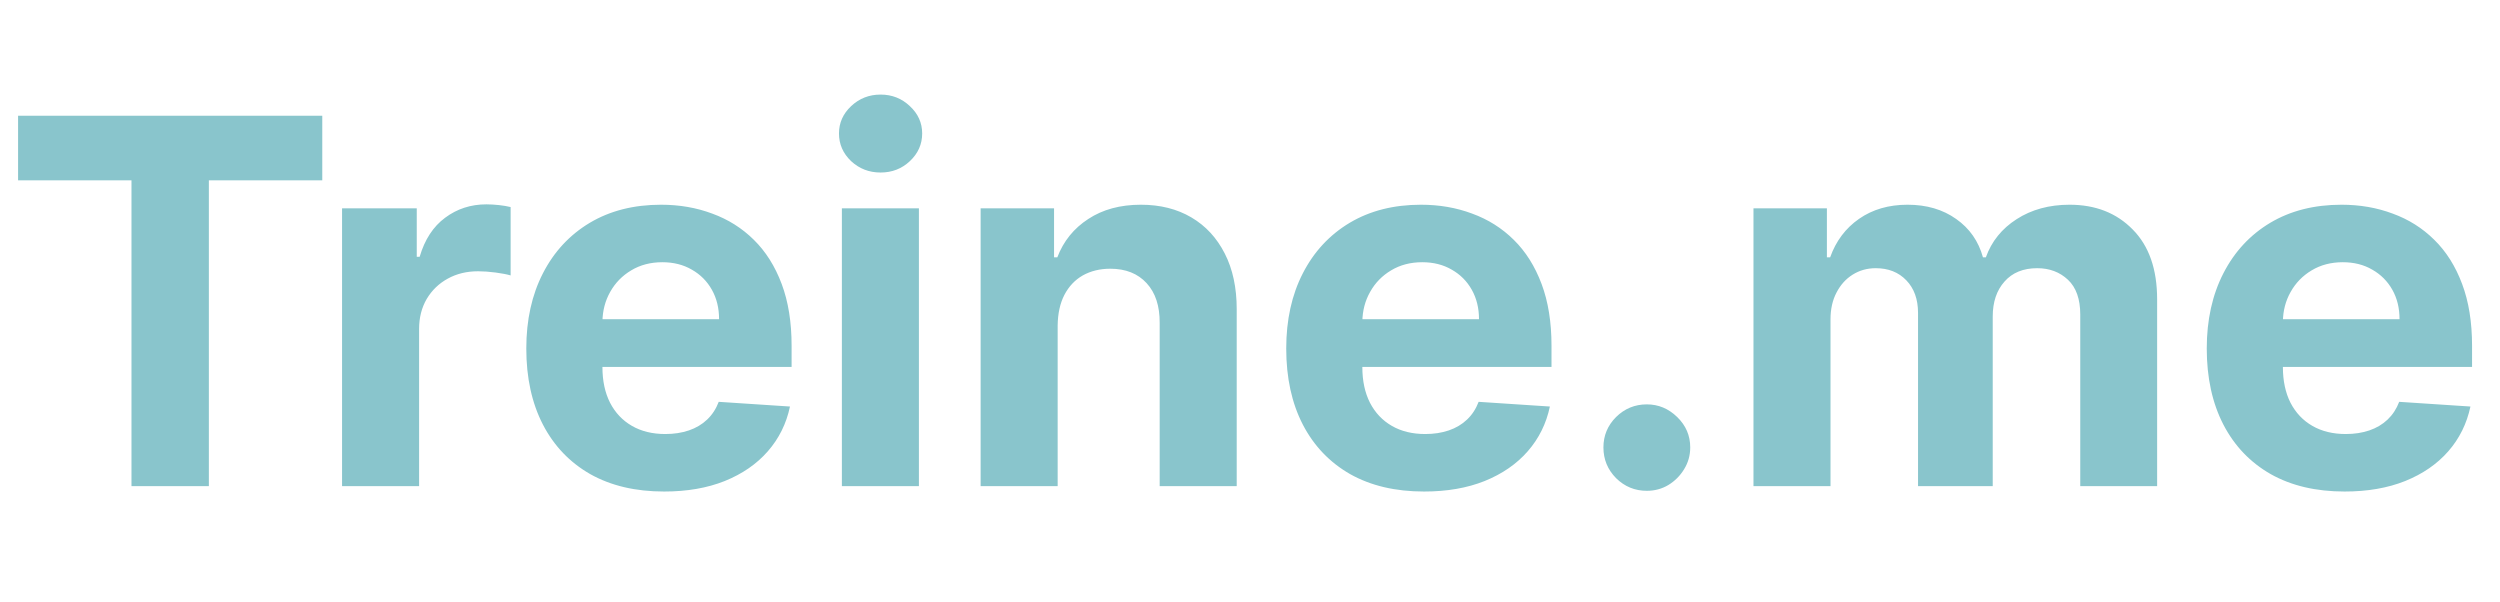 <svg width="108" height="26" viewBox="0 0 108 26" fill="none" xmlns="http://www.w3.org/2000/svg">
<path d="M0.781 7.789V5H13.922V7.789H9.023V21H5.68V7.789H0.781ZM14.777 21V9H18.004V11.094H18.129C18.348 10.349 18.715 9.786 19.23 9.406C19.746 9.021 20.34 8.828 21.012 8.828C21.178 8.828 21.358 8.839 21.551 8.859C21.744 8.88 21.913 8.909 22.059 8.945V11.898C21.902 11.852 21.686 11.81 21.41 11.773C21.134 11.737 20.881 11.719 20.652 11.719C20.163 11.719 19.725 11.825 19.34 12.039C18.96 12.247 18.658 12.539 18.434 12.914C18.215 13.289 18.105 13.721 18.105 14.211V21H14.777ZM28.689 21.234C27.455 21.234 26.393 20.984 25.502 20.484C24.616 19.979 23.934 19.266 23.455 18.344C22.976 17.417 22.736 16.32 22.736 15.055C22.736 13.82 22.976 12.737 23.455 11.805C23.934 10.872 24.609 10.146 25.479 9.625C26.354 9.104 27.38 8.844 28.557 8.844C29.348 8.844 30.085 8.971 30.768 9.227C31.455 9.477 32.054 9.854 32.565 10.359C33.08 10.865 33.481 11.5 33.768 12.266C34.054 13.026 34.197 13.917 34.197 14.938V15.852H24.064V13.789H31.064C31.064 13.31 30.96 12.885 30.752 12.516C30.544 12.146 30.255 11.857 29.885 11.648C29.52 11.435 29.096 11.328 28.611 11.328C28.106 11.328 27.658 11.445 27.268 11.68C26.882 11.909 26.58 12.219 26.361 12.609C26.143 12.995 26.031 13.425 26.025 13.898V15.859C26.025 16.453 26.135 16.966 26.354 17.398C26.578 17.831 26.893 18.164 27.299 18.398C27.705 18.633 28.187 18.75 28.744 18.75C29.114 18.75 29.453 18.698 29.76 18.594C30.067 18.49 30.33 18.333 30.549 18.125C30.768 17.917 30.934 17.662 31.049 17.359L34.127 17.562C33.971 18.302 33.65 18.948 33.166 19.5C32.687 20.047 32.067 20.474 31.307 20.781C30.551 21.083 29.679 21.234 28.689 21.234ZM36.369 21V9H39.697V21H36.369ZM38.041 7.453C37.546 7.453 37.122 7.289 36.768 6.961C36.419 6.628 36.244 6.229 36.244 5.766C36.244 5.307 36.419 4.914 36.768 4.586C37.122 4.253 37.546 4.086 38.041 4.086C38.536 4.086 38.958 4.253 39.307 4.586C39.661 4.914 39.838 5.307 39.838 5.766C39.838 6.229 39.661 6.628 39.307 6.961C38.958 7.289 38.536 7.453 38.041 7.453ZM45.691 14.062V21H42.363V9H45.535V11.117H45.676C45.941 10.419 46.387 9.867 47.012 9.461C47.637 9.049 48.395 8.844 49.285 8.844C50.118 8.844 50.845 9.026 51.465 9.391C52.085 9.755 52.566 10.276 52.91 10.953C53.254 11.625 53.426 12.427 53.426 13.359V21H50.098V13.953C50.103 13.219 49.915 12.646 49.535 12.234C49.155 11.818 48.632 11.609 47.965 11.609C47.517 11.609 47.121 11.706 46.777 11.898C46.439 12.091 46.173 12.372 45.98 12.742C45.793 13.107 45.697 13.547 45.691 14.062ZM61.518 21.234C60.283 21.234 59.221 20.984 58.33 20.484C57.445 19.979 56.762 19.266 56.283 18.344C55.804 17.417 55.565 16.32 55.565 15.055C55.565 13.82 55.804 12.737 56.283 11.805C56.762 10.872 57.437 10.146 58.307 9.625C59.182 9.104 60.208 8.844 61.385 8.844C62.176 8.844 62.913 8.971 63.596 9.227C64.283 9.477 64.882 9.854 65.393 10.359C65.908 10.865 66.309 11.5 66.596 12.266C66.882 13.026 67.025 13.917 67.025 14.938V15.852H56.893V13.789H63.893C63.893 13.31 63.788 12.885 63.58 12.516C63.372 12.146 63.083 11.857 62.713 11.648C62.348 11.435 61.924 11.328 61.44 11.328C60.934 11.328 60.486 11.445 60.096 11.68C59.71 11.909 59.408 12.219 59.19 12.609C58.971 12.995 58.859 13.425 58.853 13.898V15.859C58.853 16.453 58.963 16.966 59.182 17.398C59.406 17.831 59.721 18.164 60.127 18.398C60.533 18.633 61.015 18.75 61.572 18.75C61.942 18.75 62.281 18.698 62.588 18.594C62.895 18.49 63.158 18.333 63.377 18.125C63.596 17.917 63.762 17.662 63.877 17.359L66.955 17.562C66.799 18.302 66.478 18.948 65.994 19.5C65.515 20.047 64.895 20.474 64.135 20.781C63.38 21.083 62.507 21.234 61.518 21.234ZM71.143 21.203C70.627 21.203 70.184 21.021 69.814 20.656C69.45 20.287 69.268 19.844 69.268 19.328C69.268 18.818 69.45 18.38 69.814 18.016C70.184 17.651 70.627 17.469 71.143 17.469C71.643 17.469 72.08 17.651 72.455 18.016C72.83 18.38 73.018 18.818 73.018 19.328C73.018 19.672 72.929 19.987 72.752 20.273C72.58 20.555 72.353 20.781 72.072 20.953C71.791 21.12 71.481 21.203 71.143 21.203ZM75.75 21V9H78.922V11.117H79.062C79.312 10.414 79.729 9.859 80.312 9.453C80.896 9.047 81.594 8.844 82.406 8.844C83.229 8.844 83.93 9.049 84.508 9.461C85.086 9.867 85.471 10.419 85.664 11.117H85.789C86.034 10.43 86.477 9.88 87.117 9.469C87.763 9.052 88.526 8.844 89.406 8.844C90.526 8.844 91.435 9.201 92.133 9.914C92.836 10.622 93.188 11.628 93.188 12.93V21H89.867V13.586C89.867 12.919 89.69 12.419 89.336 12.086C88.982 11.753 88.539 11.586 88.008 11.586C87.404 11.586 86.932 11.779 86.594 12.164C86.255 12.544 86.086 13.047 86.086 13.672V21H82.859V13.516C82.859 12.927 82.69 12.458 82.352 12.109C82.018 11.76 81.578 11.586 81.031 11.586C80.662 11.586 80.328 11.68 80.031 11.867C79.74 12.05 79.508 12.307 79.336 12.641C79.164 12.969 79.078 13.354 79.078 13.797V21H75.75ZM101.285 21.234C100.051 21.234 98.988 20.984 98.098 20.484C97.212 19.979 96.53 19.266 96.051 18.344C95.572 17.417 95.332 16.32 95.332 15.055C95.332 13.82 95.572 12.737 96.051 11.805C96.53 10.872 97.204 10.146 98.074 9.625C98.949 9.104 99.975 8.844 101.152 8.844C101.944 8.844 102.681 8.971 103.363 9.227C104.051 9.477 104.65 9.854 105.16 10.359C105.676 10.865 106.077 11.5 106.363 12.266C106.65 13.026 106.793 13.917 106.793 14.938V15.852H96.66V13.789H103.66C103.66 13.31 103.556 12.885 103.348 12.516C103.139 12.146 102.85 11.857 102.48 11.648C102.116 11.435 101.691 11.328 101.207 11.328C100.702 11.328 100.254 11.445 99.863 11.68C99.478 11.909 99.176 12.219 98.957 12.609C98.738 12.995 98.626 13.425 98.621 13.898V15.859C98.621 16.453 98.731 16.966 98.949 17.398C99.173 17.831 99.488 18.164 99.894 18.398C100.301 18.633 100.783 18.75 101.34 18.75C101.71 18.75 102.048 18.698 102.355 18.594C102.663 18.49 102.926 18.333 103.145 18.125C103.363 17.917 103.53 17.662 103.645 17.359L106.723 17.562C106.566 18.302 106.246 18.948 105.762 19.5C105.283 20.047 104.663 20.474 103.902 20.781C103.147 21.083 102.275 21.234 101.285 21.234Z" fill="#89C5CC"/>
</svg>
